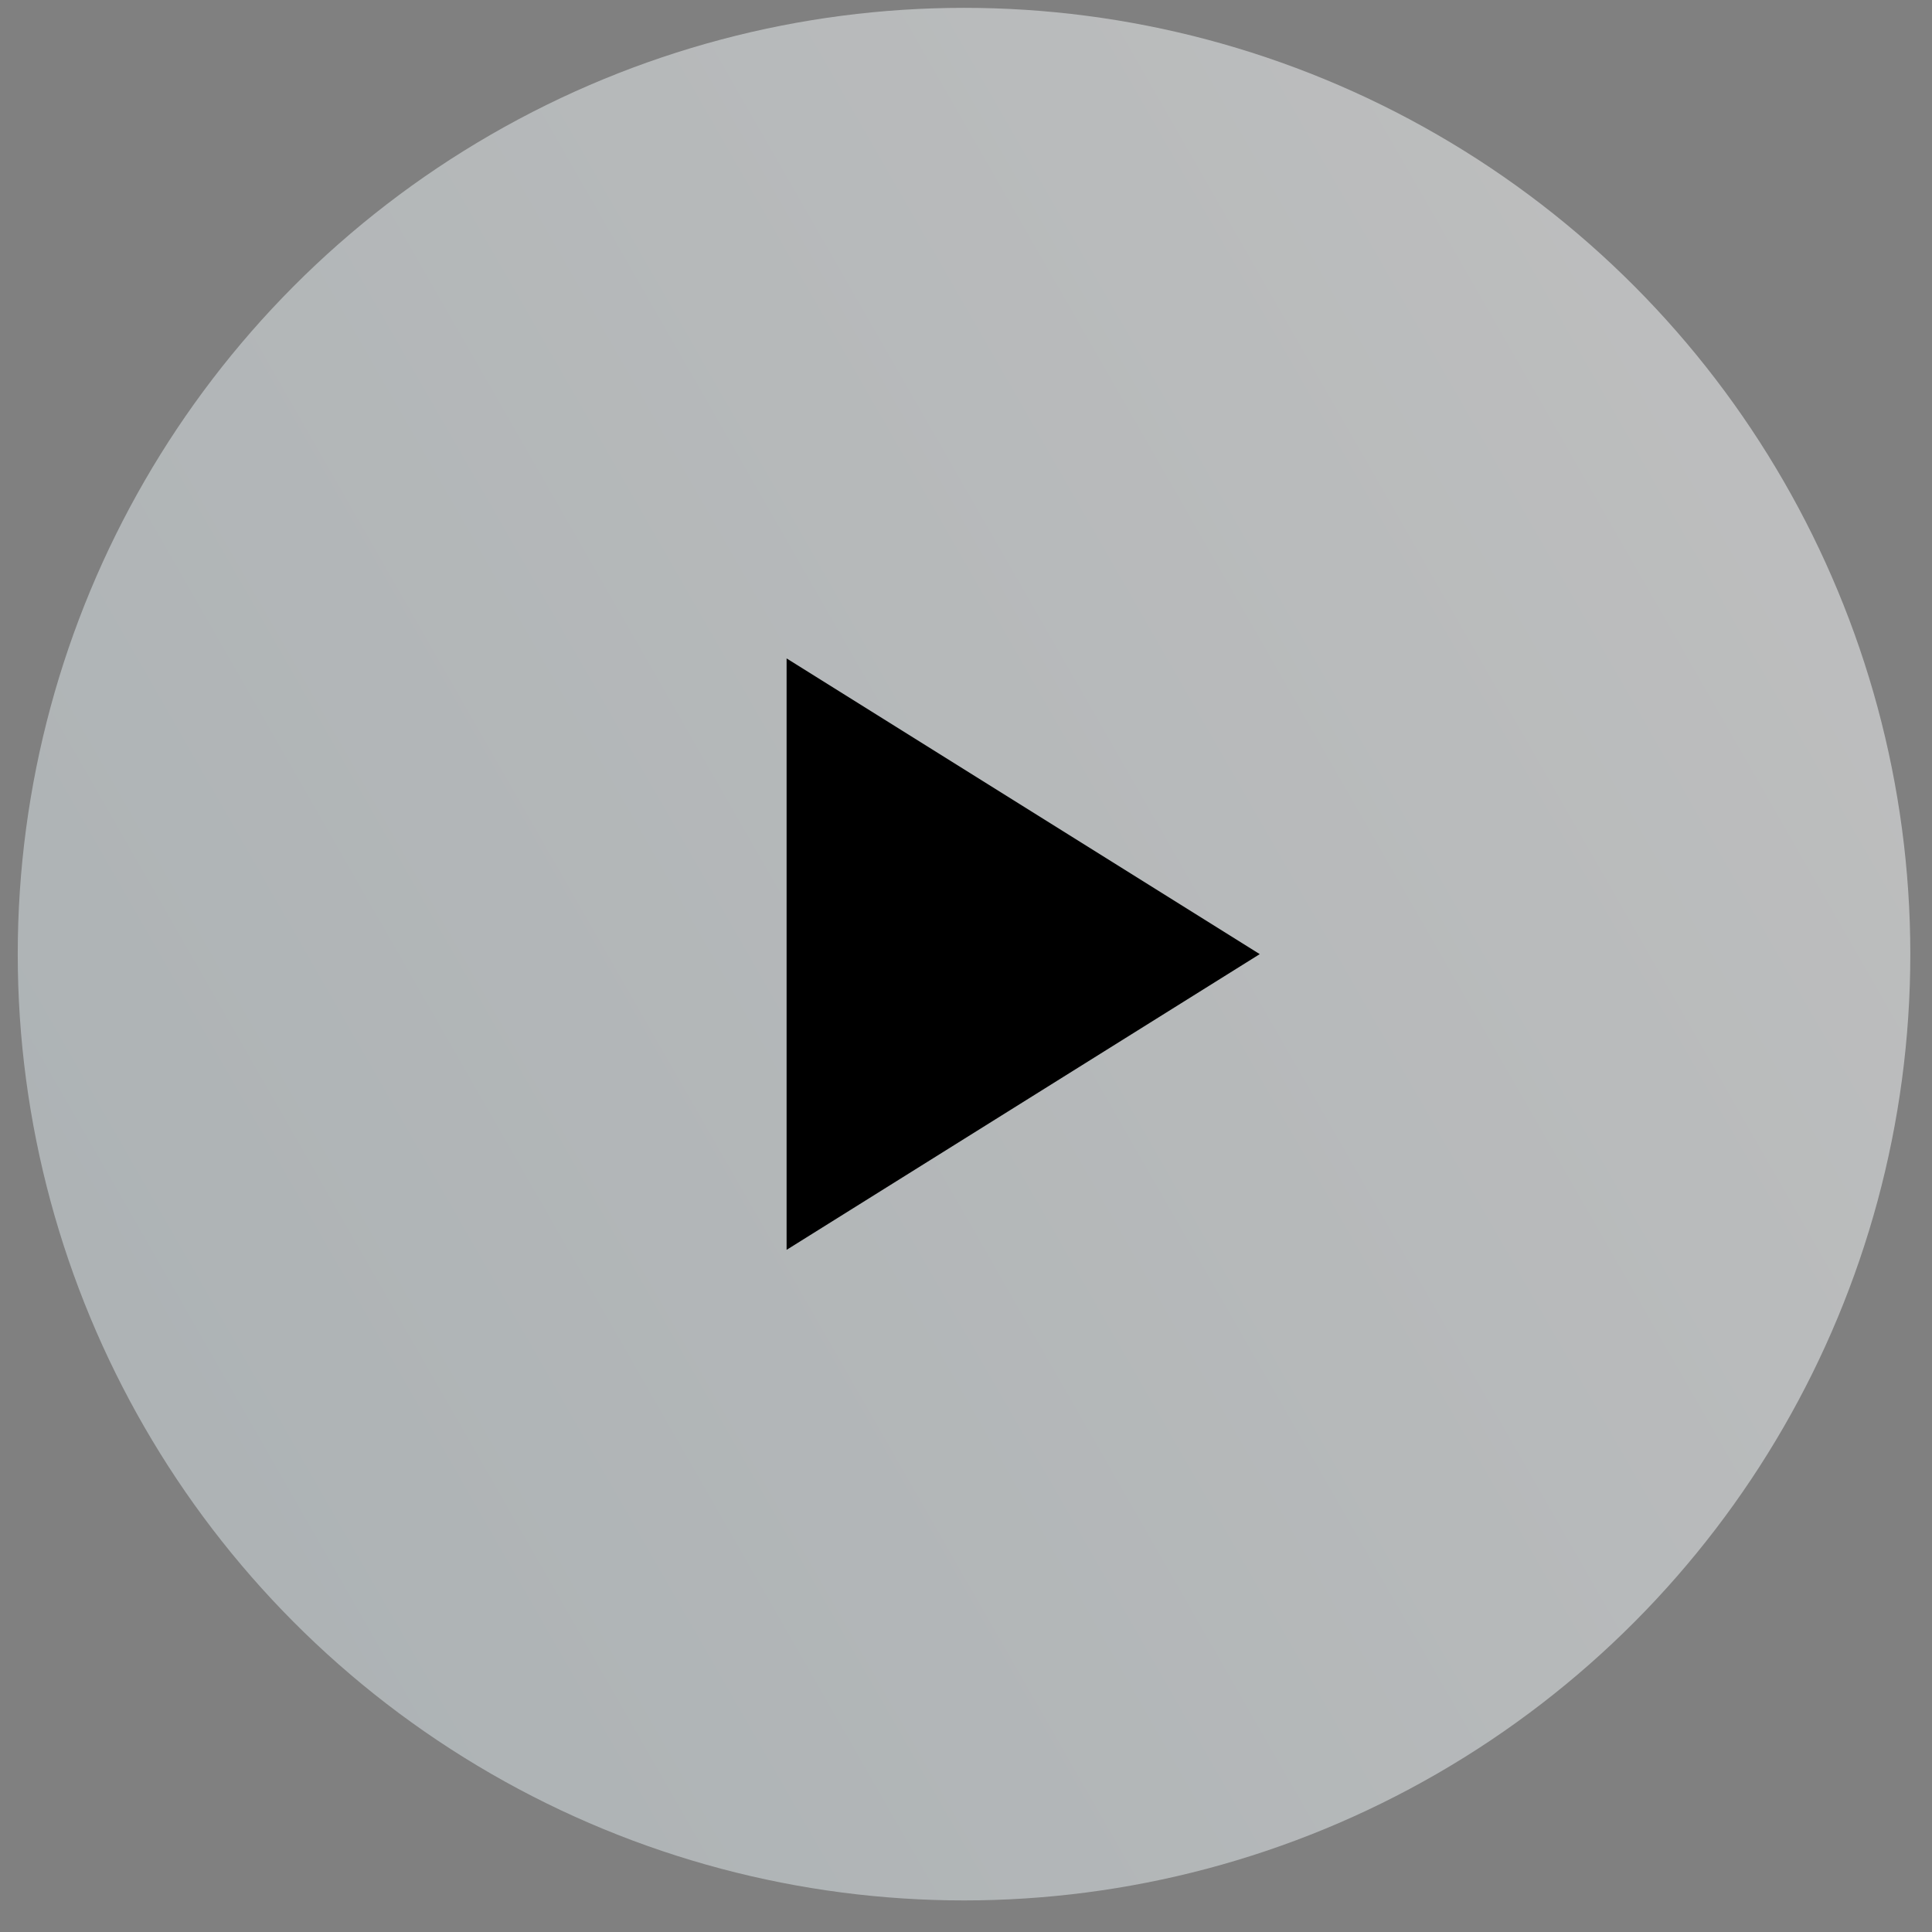 <svg width="49" height="49" viewBox="0 0 49 49" fill="none" xmlns="http://www.w3.org/2000/svg">
<rect x="0" y="0" width="49" height="49" fill="#808080" stroke="none"/>
<circle opacity="0.6" cx="24.45" cy="24.199" r="24" fill="url(#paint0_linear_2026_734)"/>
<mask id="mask0_2026_734" style="mask-type:alpha" maskUnits="userSpaceOnUse" x="6" y="6" width="37" height="37">
<rect x="6.45" y="6.199" width="36" height="36" fill="#D9D9D9"/>
</mask>
<g mask="url(#mask0_2026_734)">
<path d="M19.95 31.699L31.95 24.199L19.95 16.699V31.699Z" fill="black"/>
</g>
<defs>
<linearGradient id="paint0_linear_2026_734" x1="5.935" y1="52.886" x2="63.236" y2="20.046" gradientUnits="userSpaceOnUse">
<stop stop-color="#C9D3D7"/>
<stop offset="1" stop-color="#EBEBEB"/>
</linearGradient>
</defs>
</svg>
